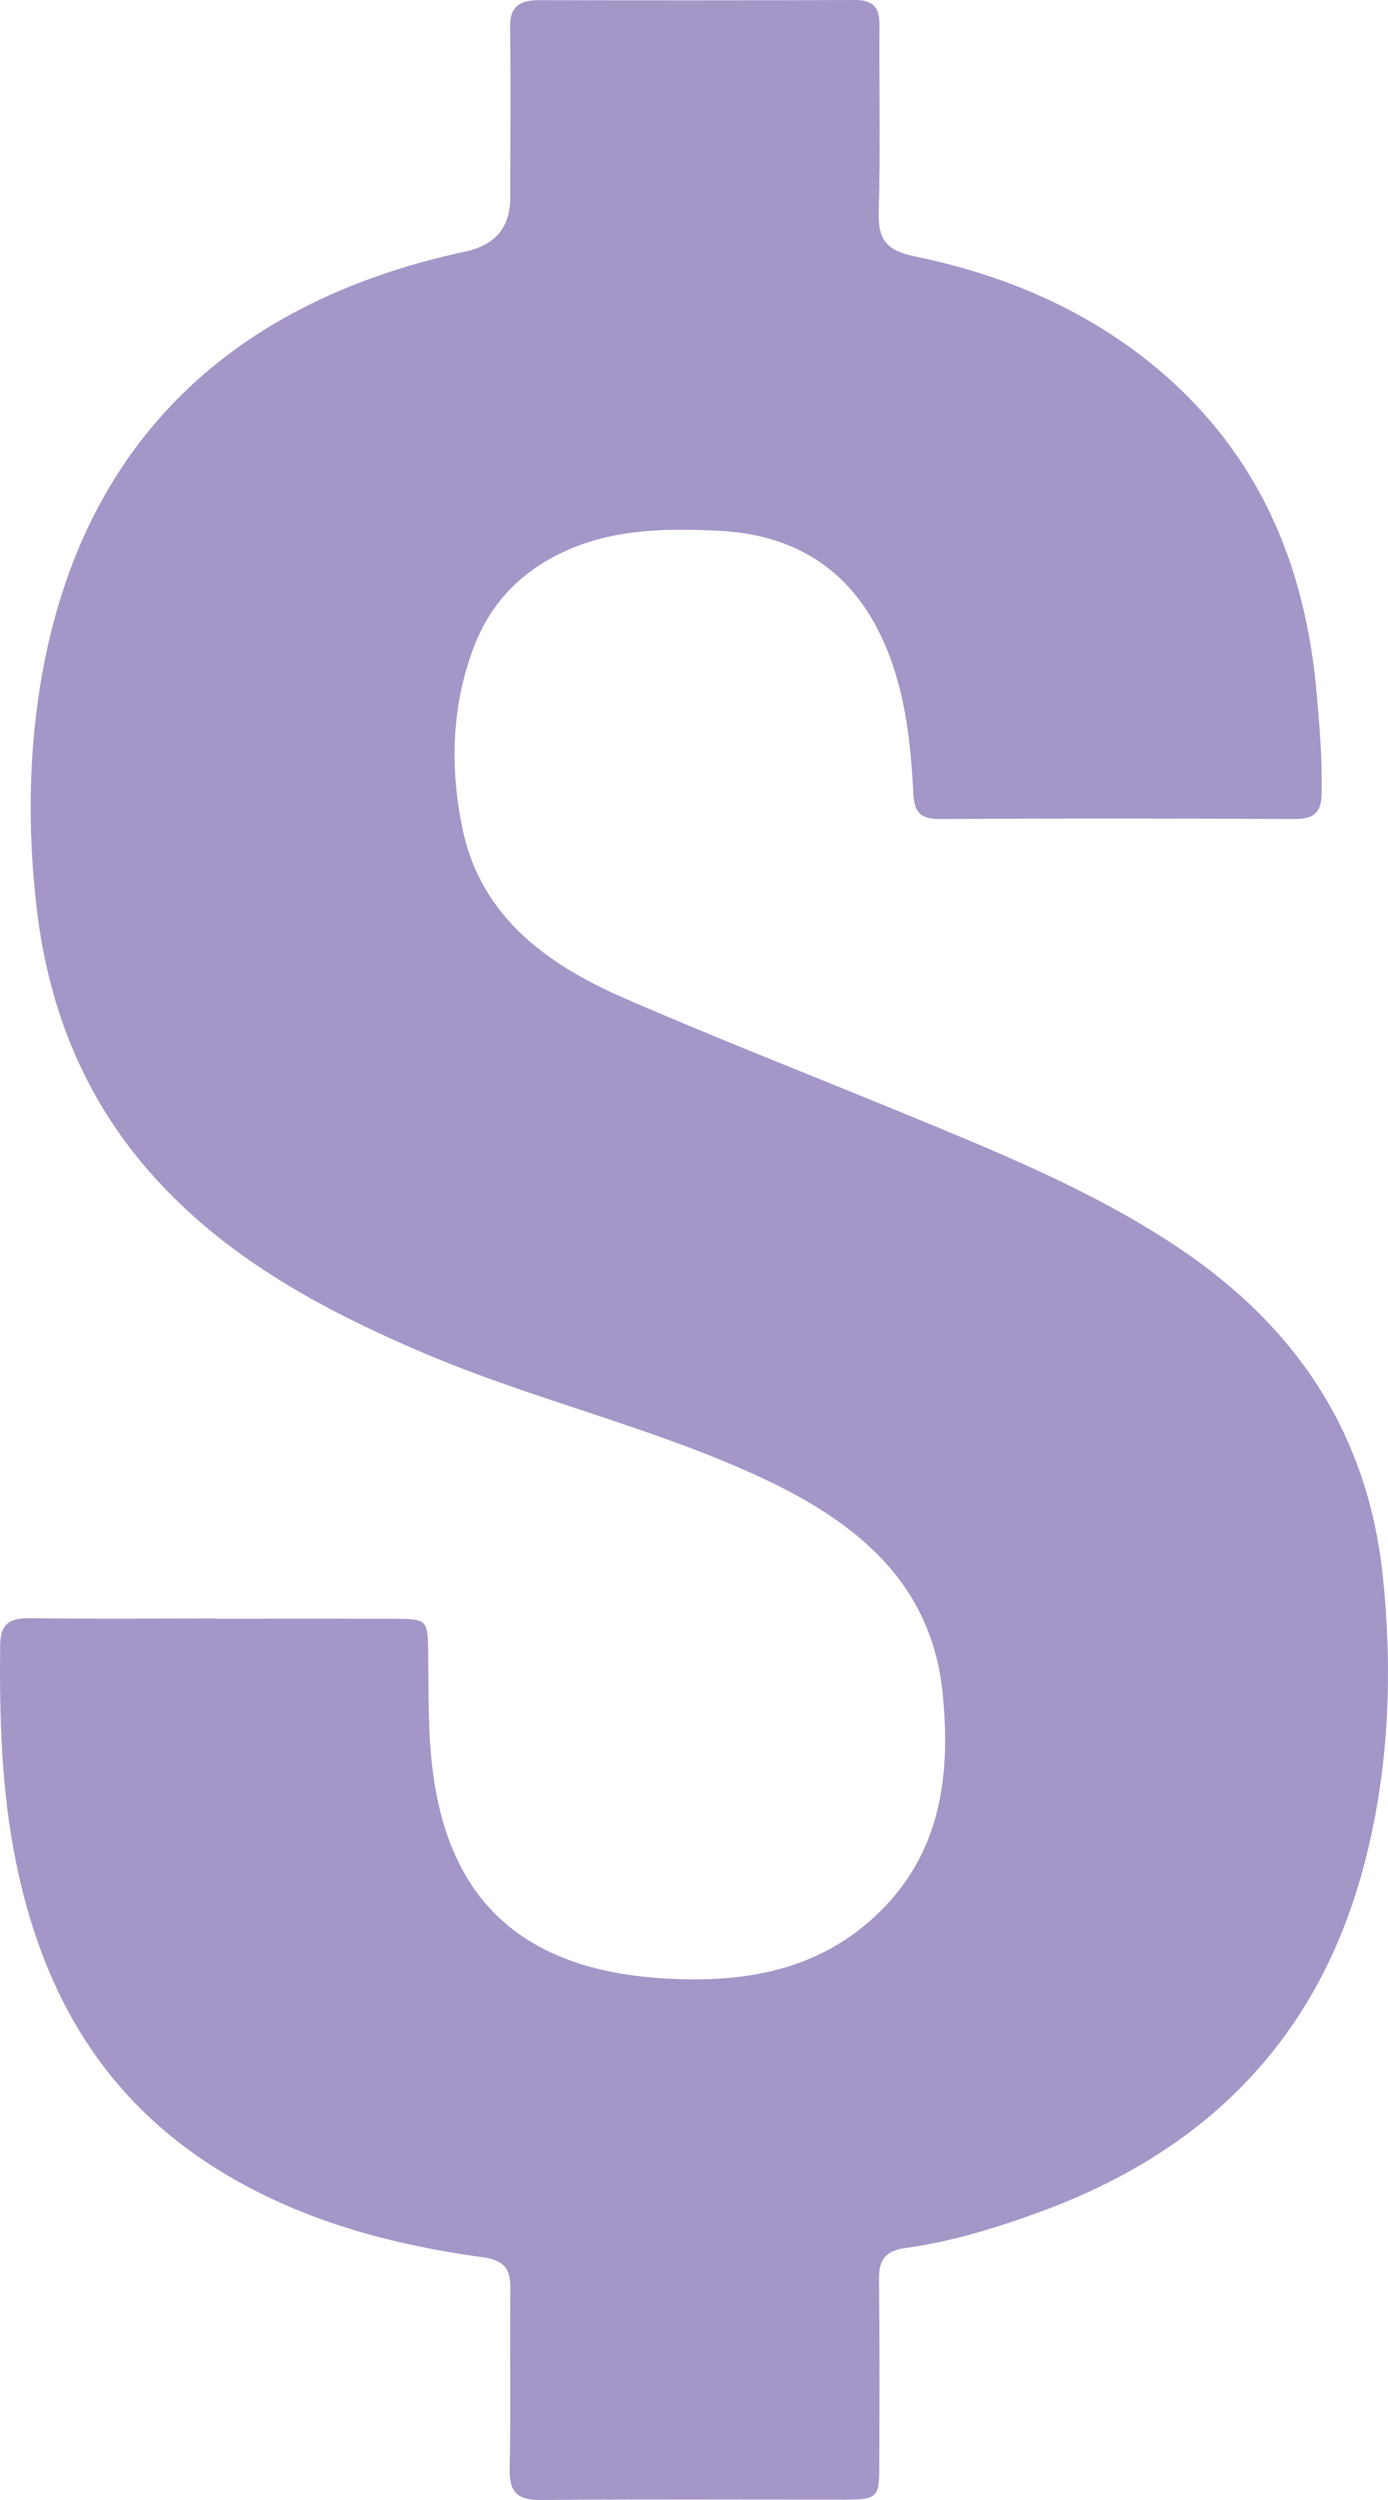 <svg xmlns="http://www.w3.org/2000/svg" width="10" height="18" viewBox="0 0 10 18"
fill="none">
<path d="M1.555 11.655C1.98 11.655 2.405 11.654 2.831 11.655C3.081 11.656
3.081 11.659 3.085 11.904C3.089 12.201 3.081 12.498 3.124 12.795C3.252
13.696 3.781 14.174 4.747 14.242C5.32 14.283 5.86 14.203 6.293
13.808C6.776 13.366 6.849 12.804 6.793 12.207C6.714 11.365 6.127 10.922

5.388 10.595C4.634 10.26 3.821 10.068 3.062 9.746C2.314 9.428 1.611
9.047 1.078 8.438C0.586 7.877 0.339 7.222 0.26 6.503C0.202
5.978 0.206 5.454 0.29 4.933C0.564 3.248 1.609 2.185 3.353
1.811C3.568 1.765 3.676 1.636 3.676 1.423C3.676 1.015 3.681 0.606
3.675 0.198C3.672 0.053 3.737 0.001 3.882 0.001C4.641 0.003
5.399 0.003 6.157 5.95554e-06C6.297 -0.001 6.337 0.059 6.336
0.181C6.333 0.631 6.344 1.08 6.331 1.529C6.326 1.718 6.38 1.803
6.59 1.846C7.288 1.989 7.92 2.271 8.441 2.744C9.11 3.353 9.408
4.123 9.485 4.981C9.507 5.225 9.527 5.469 9.522 5.715C9.519 5.85
9.468 5.898 9.324 5.897C8.474 5.893 7.623 5.892 6.772 5.897C6.624
5.898 6.587 5.842 6.58 5.711C6.56 5.327 6.519 4.944 6.35
4.585C6.122 4.101 5.726 3.846 5.169 3.821C4.811 3.805 4.456 3.807
4.116 3.949C3.768 4.095 3.534 4.335 3.409 4.671C3.252 5.095 3.242
5.529 3.332 5.966C3.46 6.586 3.922 6.934 4.482 7.18C5.147 7.47
5.826 7.734 6.498 8.011C7.181 8.292 7.866 8.568 8.482 8.978C9.356
9.56 9.859 10.343 9.963 11.352C10.036 12.059 10.007 12.761 9.821
13.453C9.497 14.655 8.719 15.476 7.5 15.923C7.184 16.039 6.861 16.139
6.524 16.186C6.375 16.206 6.332 16.275 6.333 16.408C6.338 16.858 6.336
17.307 6.335 17.757C6.334 17.984 6.321 17.997 6.086 17.997C5.358 17.998
4.631 17.993 3.904 18C3.724 18.002 3.669 17.943 3.672 17.776C3.681
17.345 3.672 16.913 3.677 16.481C3.679 16.342 3.639 16.274 3.476
16.252C2.762 16.154 2.081 15.962 1.481 15.564C0.692 15.039 0.296 14.287
0.117 13.416C0.01 12.899 -0.004 12.374 0.001 11.848C0.002
11.69 0.068 11.649 0.222 11.651C0.666 11.657 1.11 11.653 1.554
11.653V11.654L1.555 11.655Z" fill="#A596C8"/>
</svg>